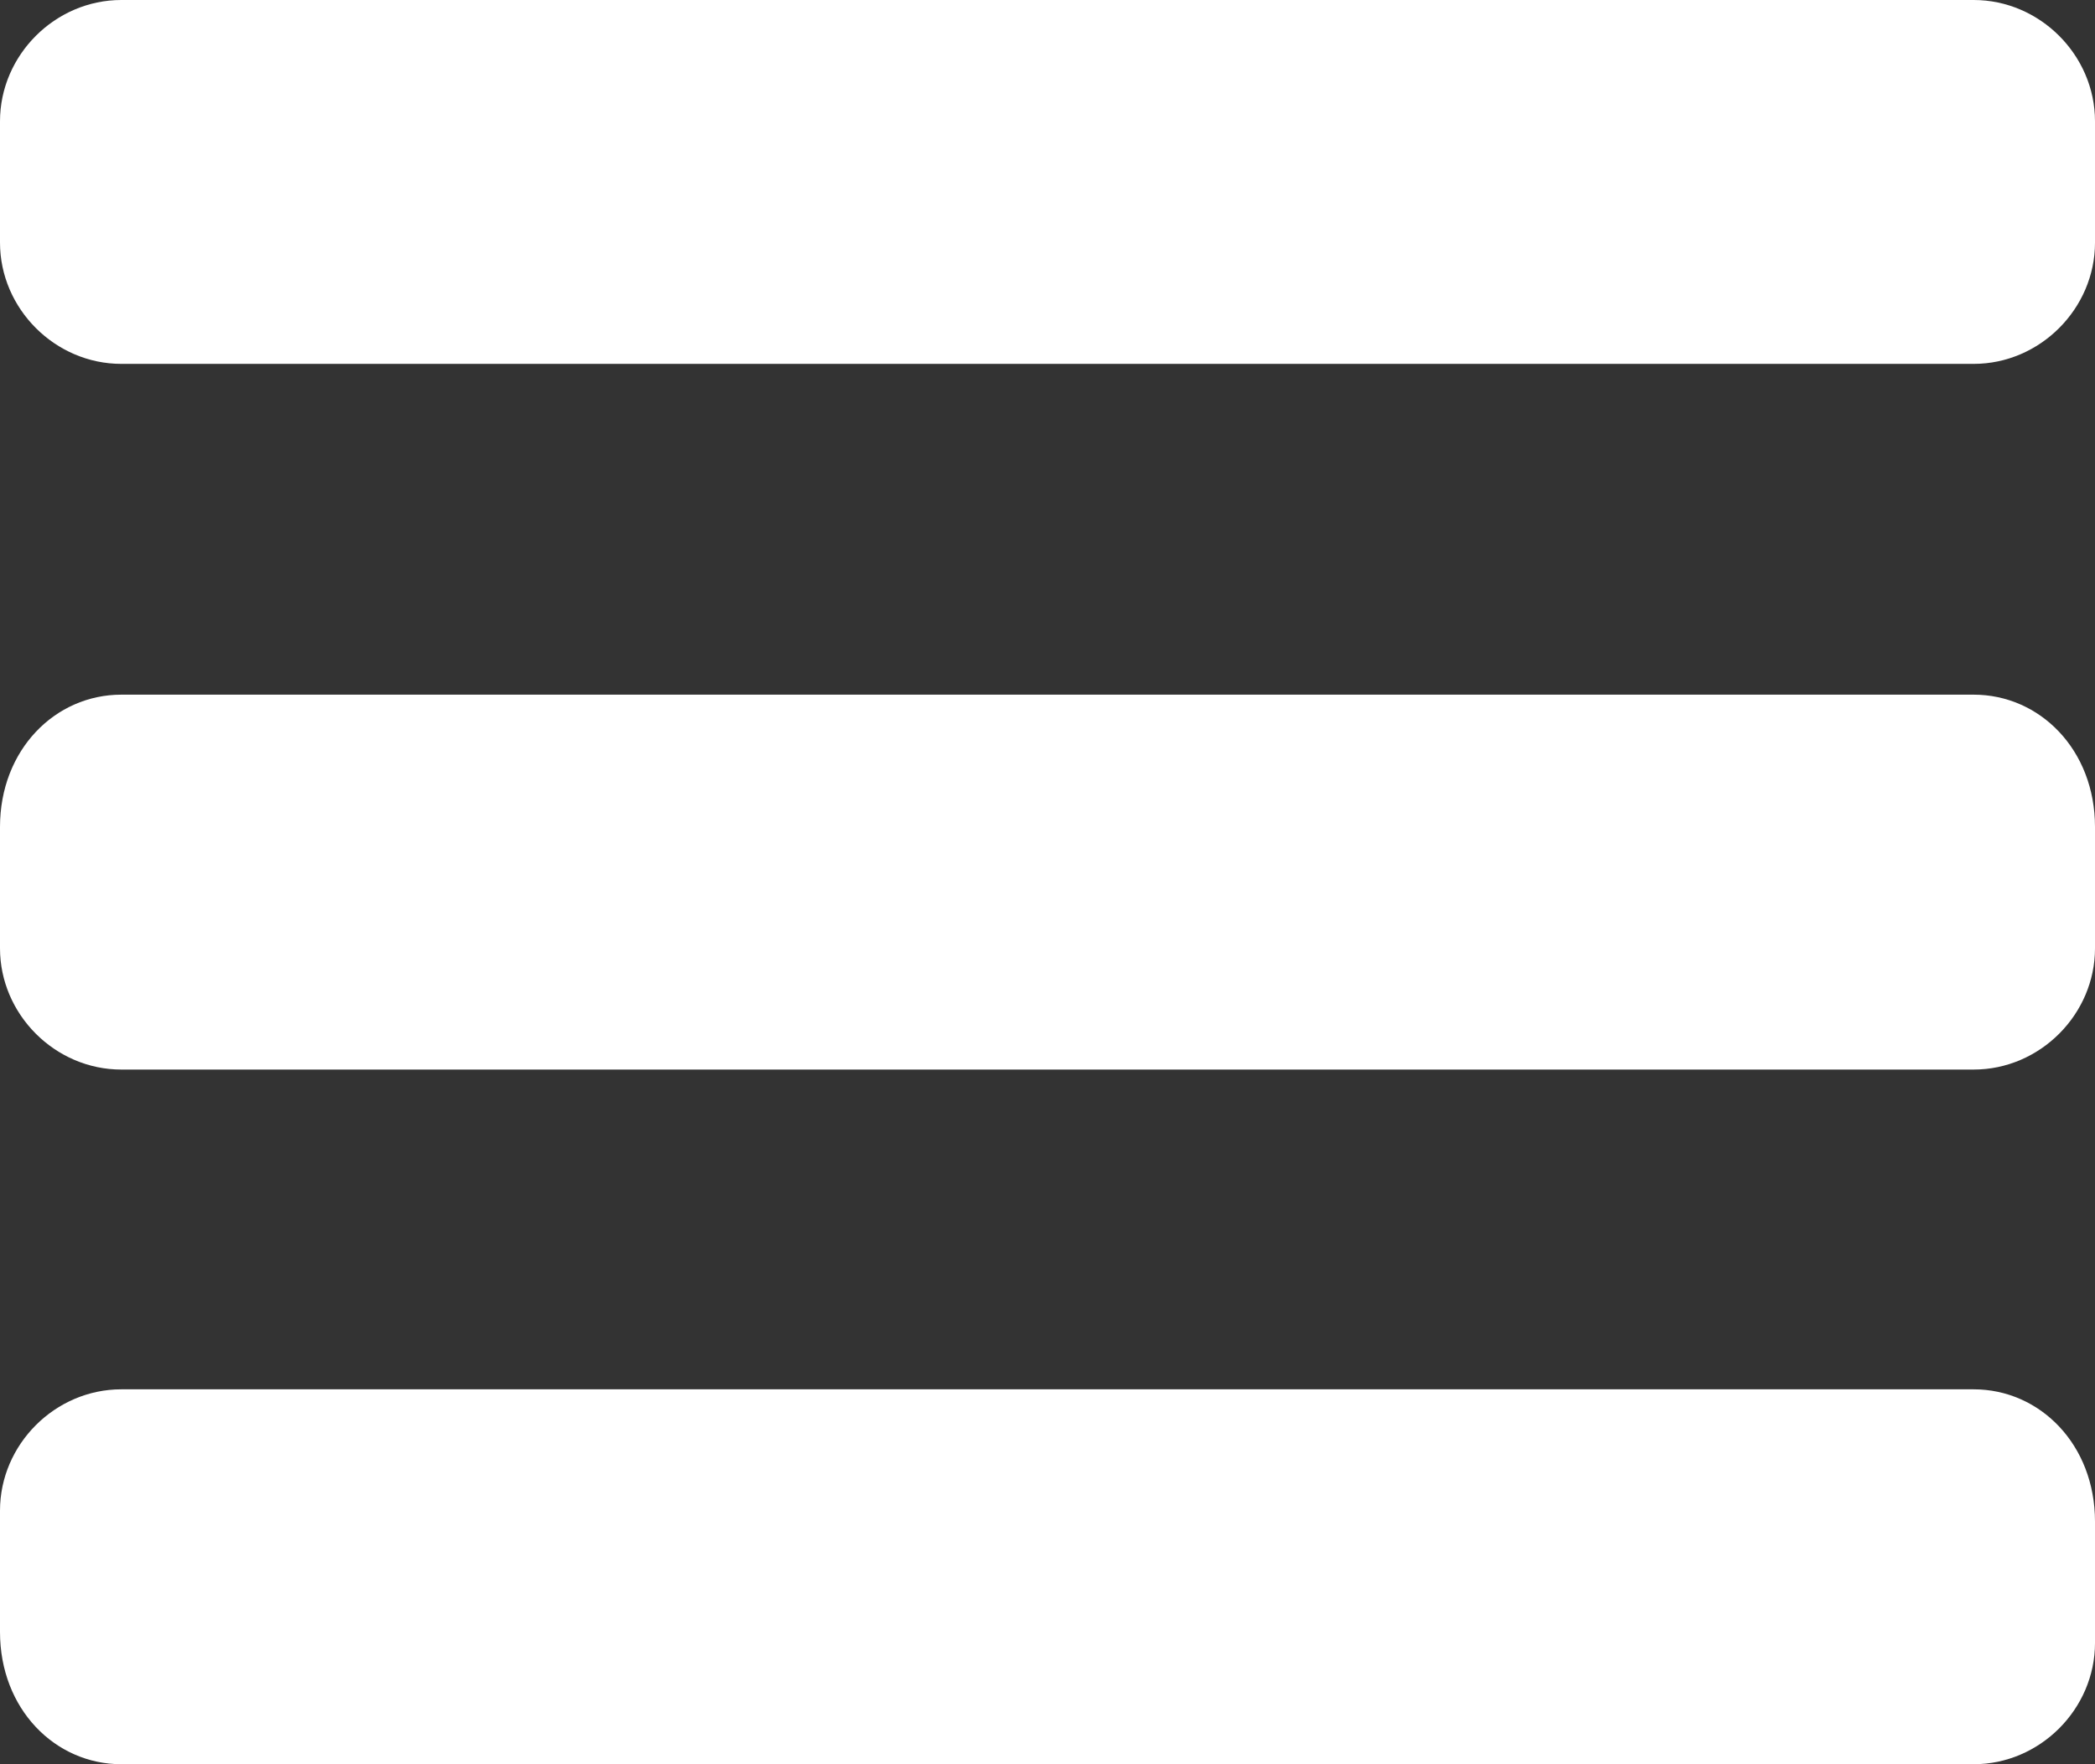 <?xml version="1.0" encoding="utf-8"?>
<!-- Generator: Adobe Illustrator 24.0.1, SVG Export Plug-In . SVG Version: 6.00 Build 0)  -->
<svg version="1.1" id="Layer_1" xmlns="http://www.w3.org/2000/svg" xmlns:xlink="http://www.w3.org/1999/xlink" x="0px" y="0px"
	 viewBox="0 0 19 16" style="enable-background:new 0 0 19 16;" xml:space="preserve">
<rect x="0" y="0" width="19" height="16" fill="#333333" stroke="none"/>
<style type="text/css">
	.st0{fill:#FFFFFF;}
</style>
<path class="st0" d="M17.9,6.3H1.1C0.5,6.3,0,6.8,0,7.5v1.1c0,0.6,0.5,1.1,1.1,1.1h16.8c0.6,0,1.1-0.5,1.1-1.1V7.5
	C19,6.8,18.5,6.3,17.9,6.3z"/>
<path class="st0" d="M17.9,0H1.1C0.5,0,0,0.5,0,1.1v1.1c0,0.6,0.5,1.1,1.1,1.1h16.8c0.6,0,1.1-0.5,1.1-1.1V1.1C19,0.5,18.5,0,17.9,0
	z"/>
<path class="st0" d="M17.9,12.6H1.1c-0.6,0-1.1,0.5-1.1,1.1v1.1C0,15.5,0.5,16,1.1,16h16.8c0.6,0,1.1-0.5,1.1-1.1v-1.1
	C19,13.1,18.5,12.6,17.9,12.6z"/>
</svg>
